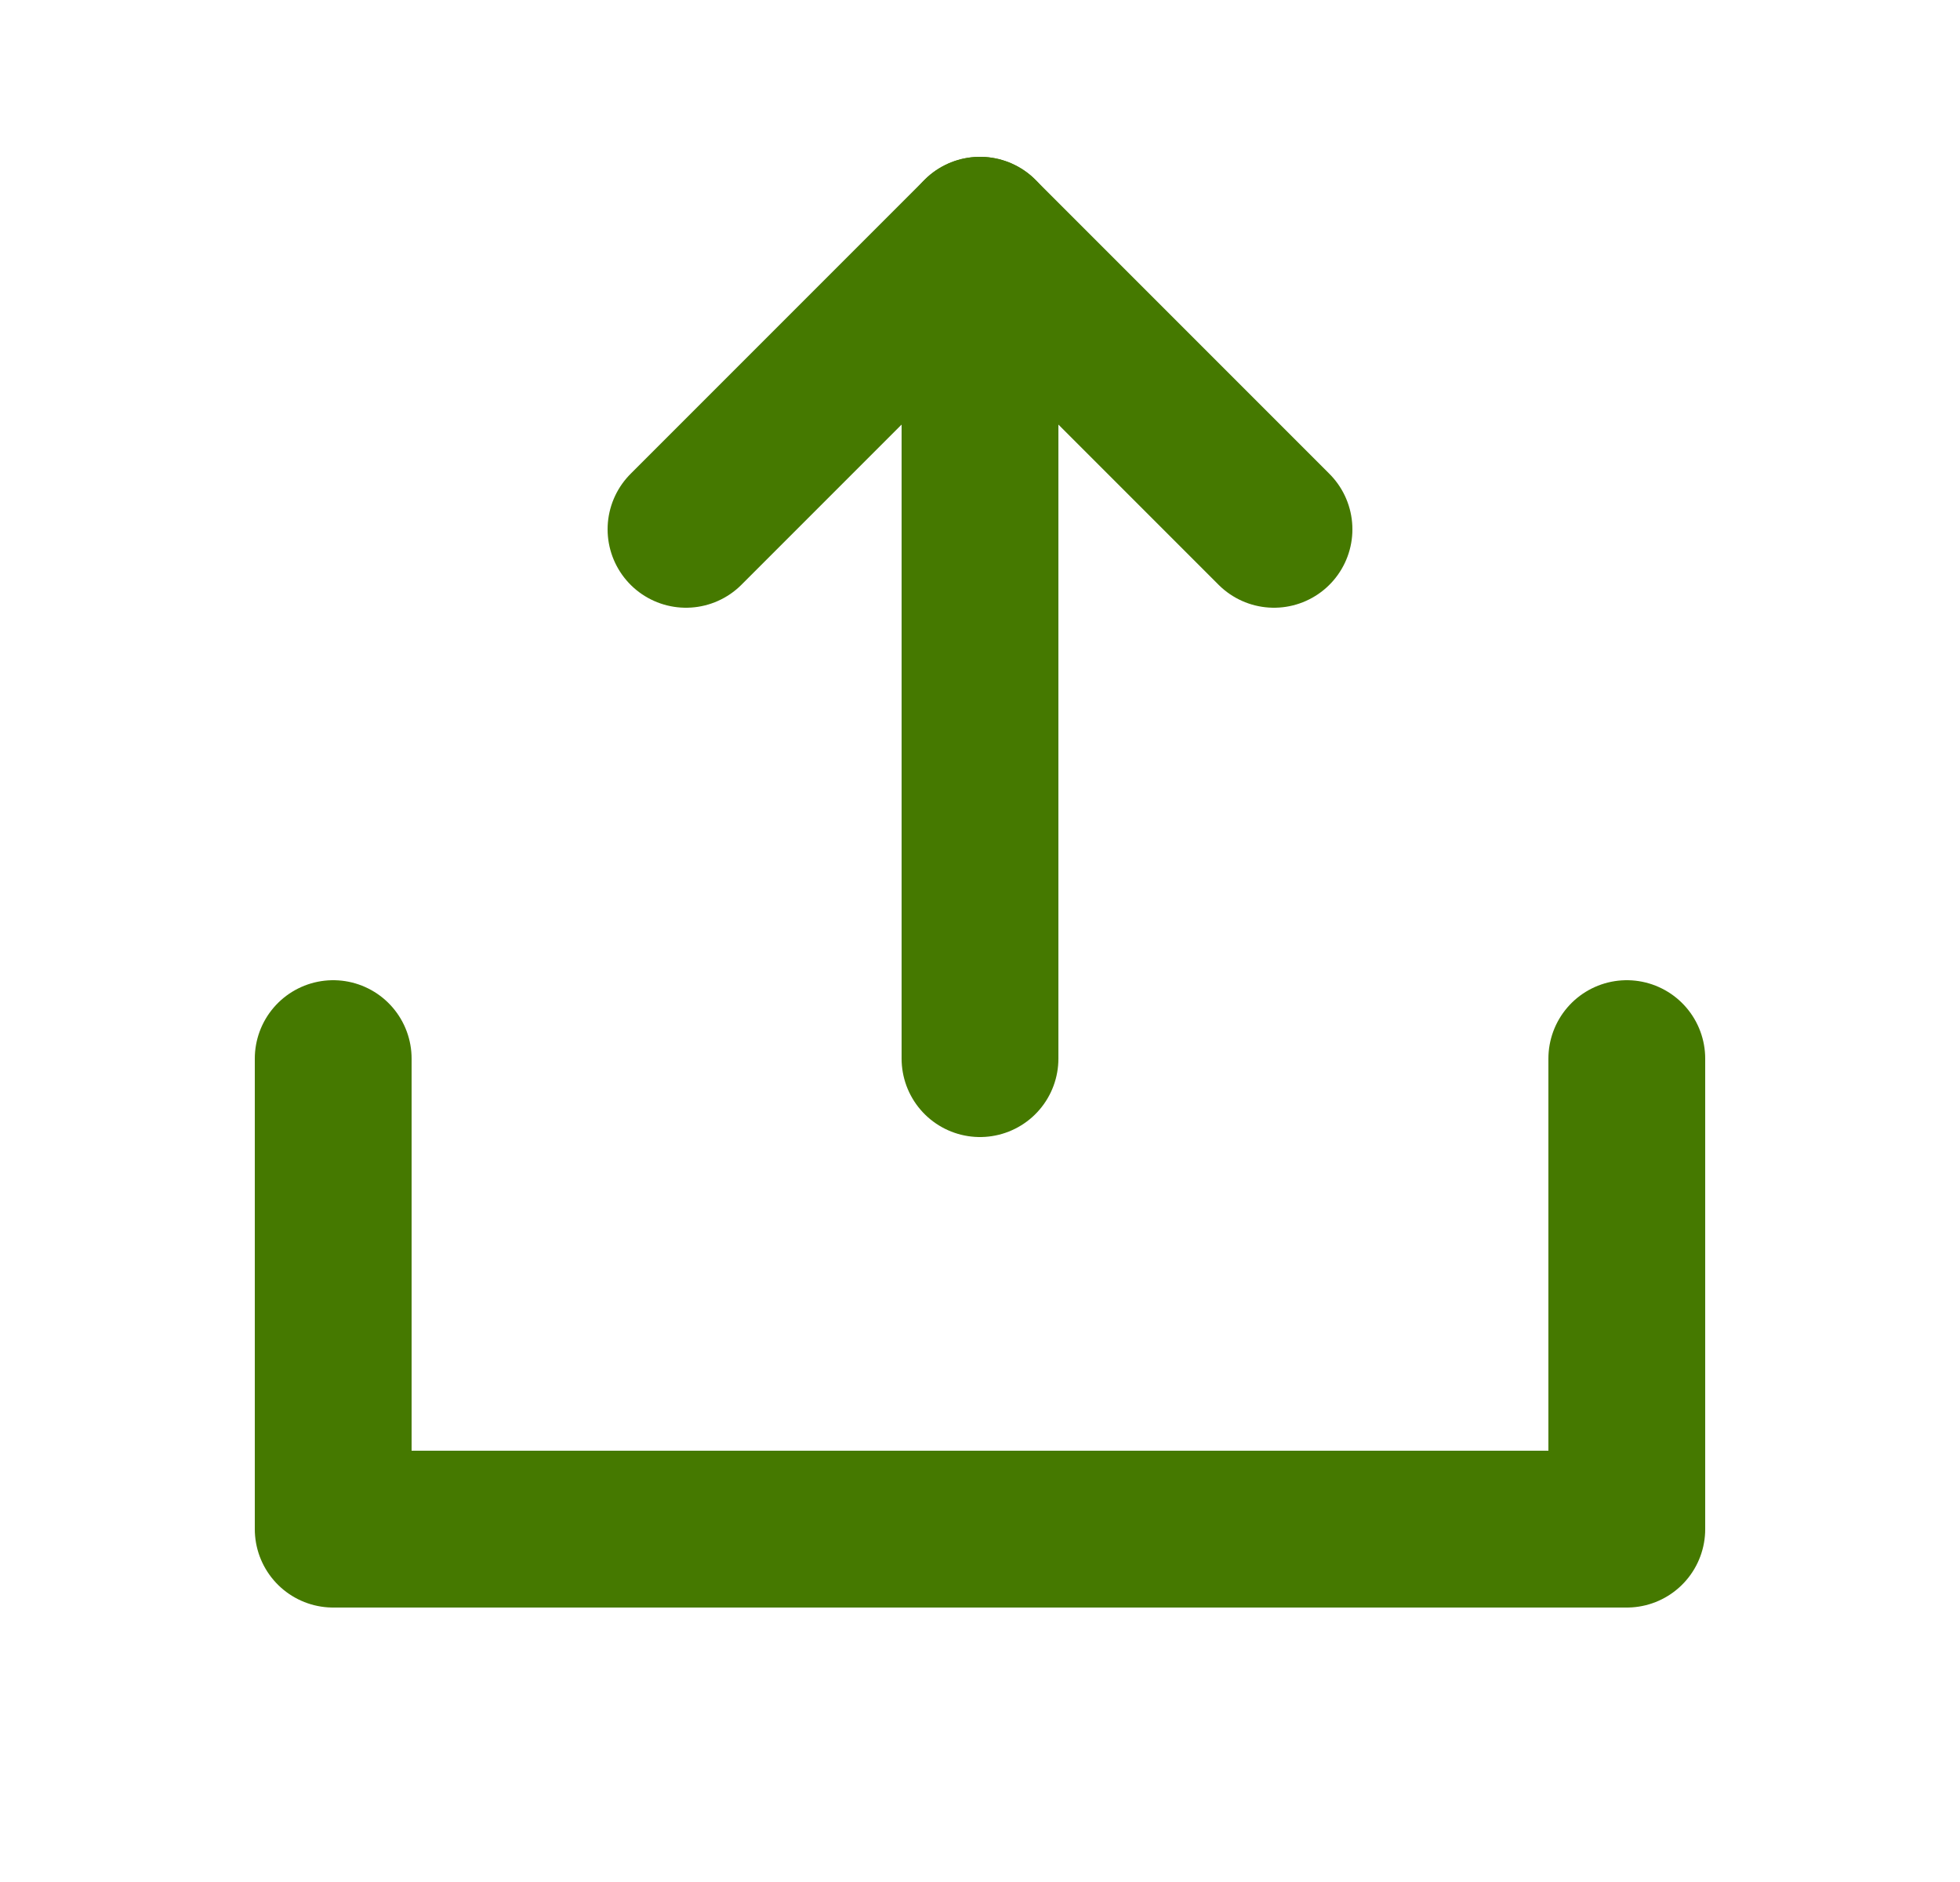<svg width="25" height="24" viewBox="0 0 25 24" fill="none" xmlns="http://www.w3.org/2000/svg">
<g clip-path="url(#clip0_2_13338)">
<path d="M12.5 13.5V3" stroke="#457900" stroke-width="2" stroke-linecap="round" stroke-linejoin="round"/>
<path d="M20.75 13.5V19.5H4.25V13.5" stroke="#457900" stroke-width="2" stroke-linecap="round" stroke-linejoin="round"/>
<path d="M8.75 6.75L12.5 3L16.25 6.75" stroke="#457900" stroke-width="2" stroke-linecap="round" stroke-linejoin="round"/>
</g>
<defs>
<clipPath id="clip0_2_13338">
<rect width="24" height="24" fill="white" transform="translate(0.5)"/>
</clipPath>
</defs>
</svg>
